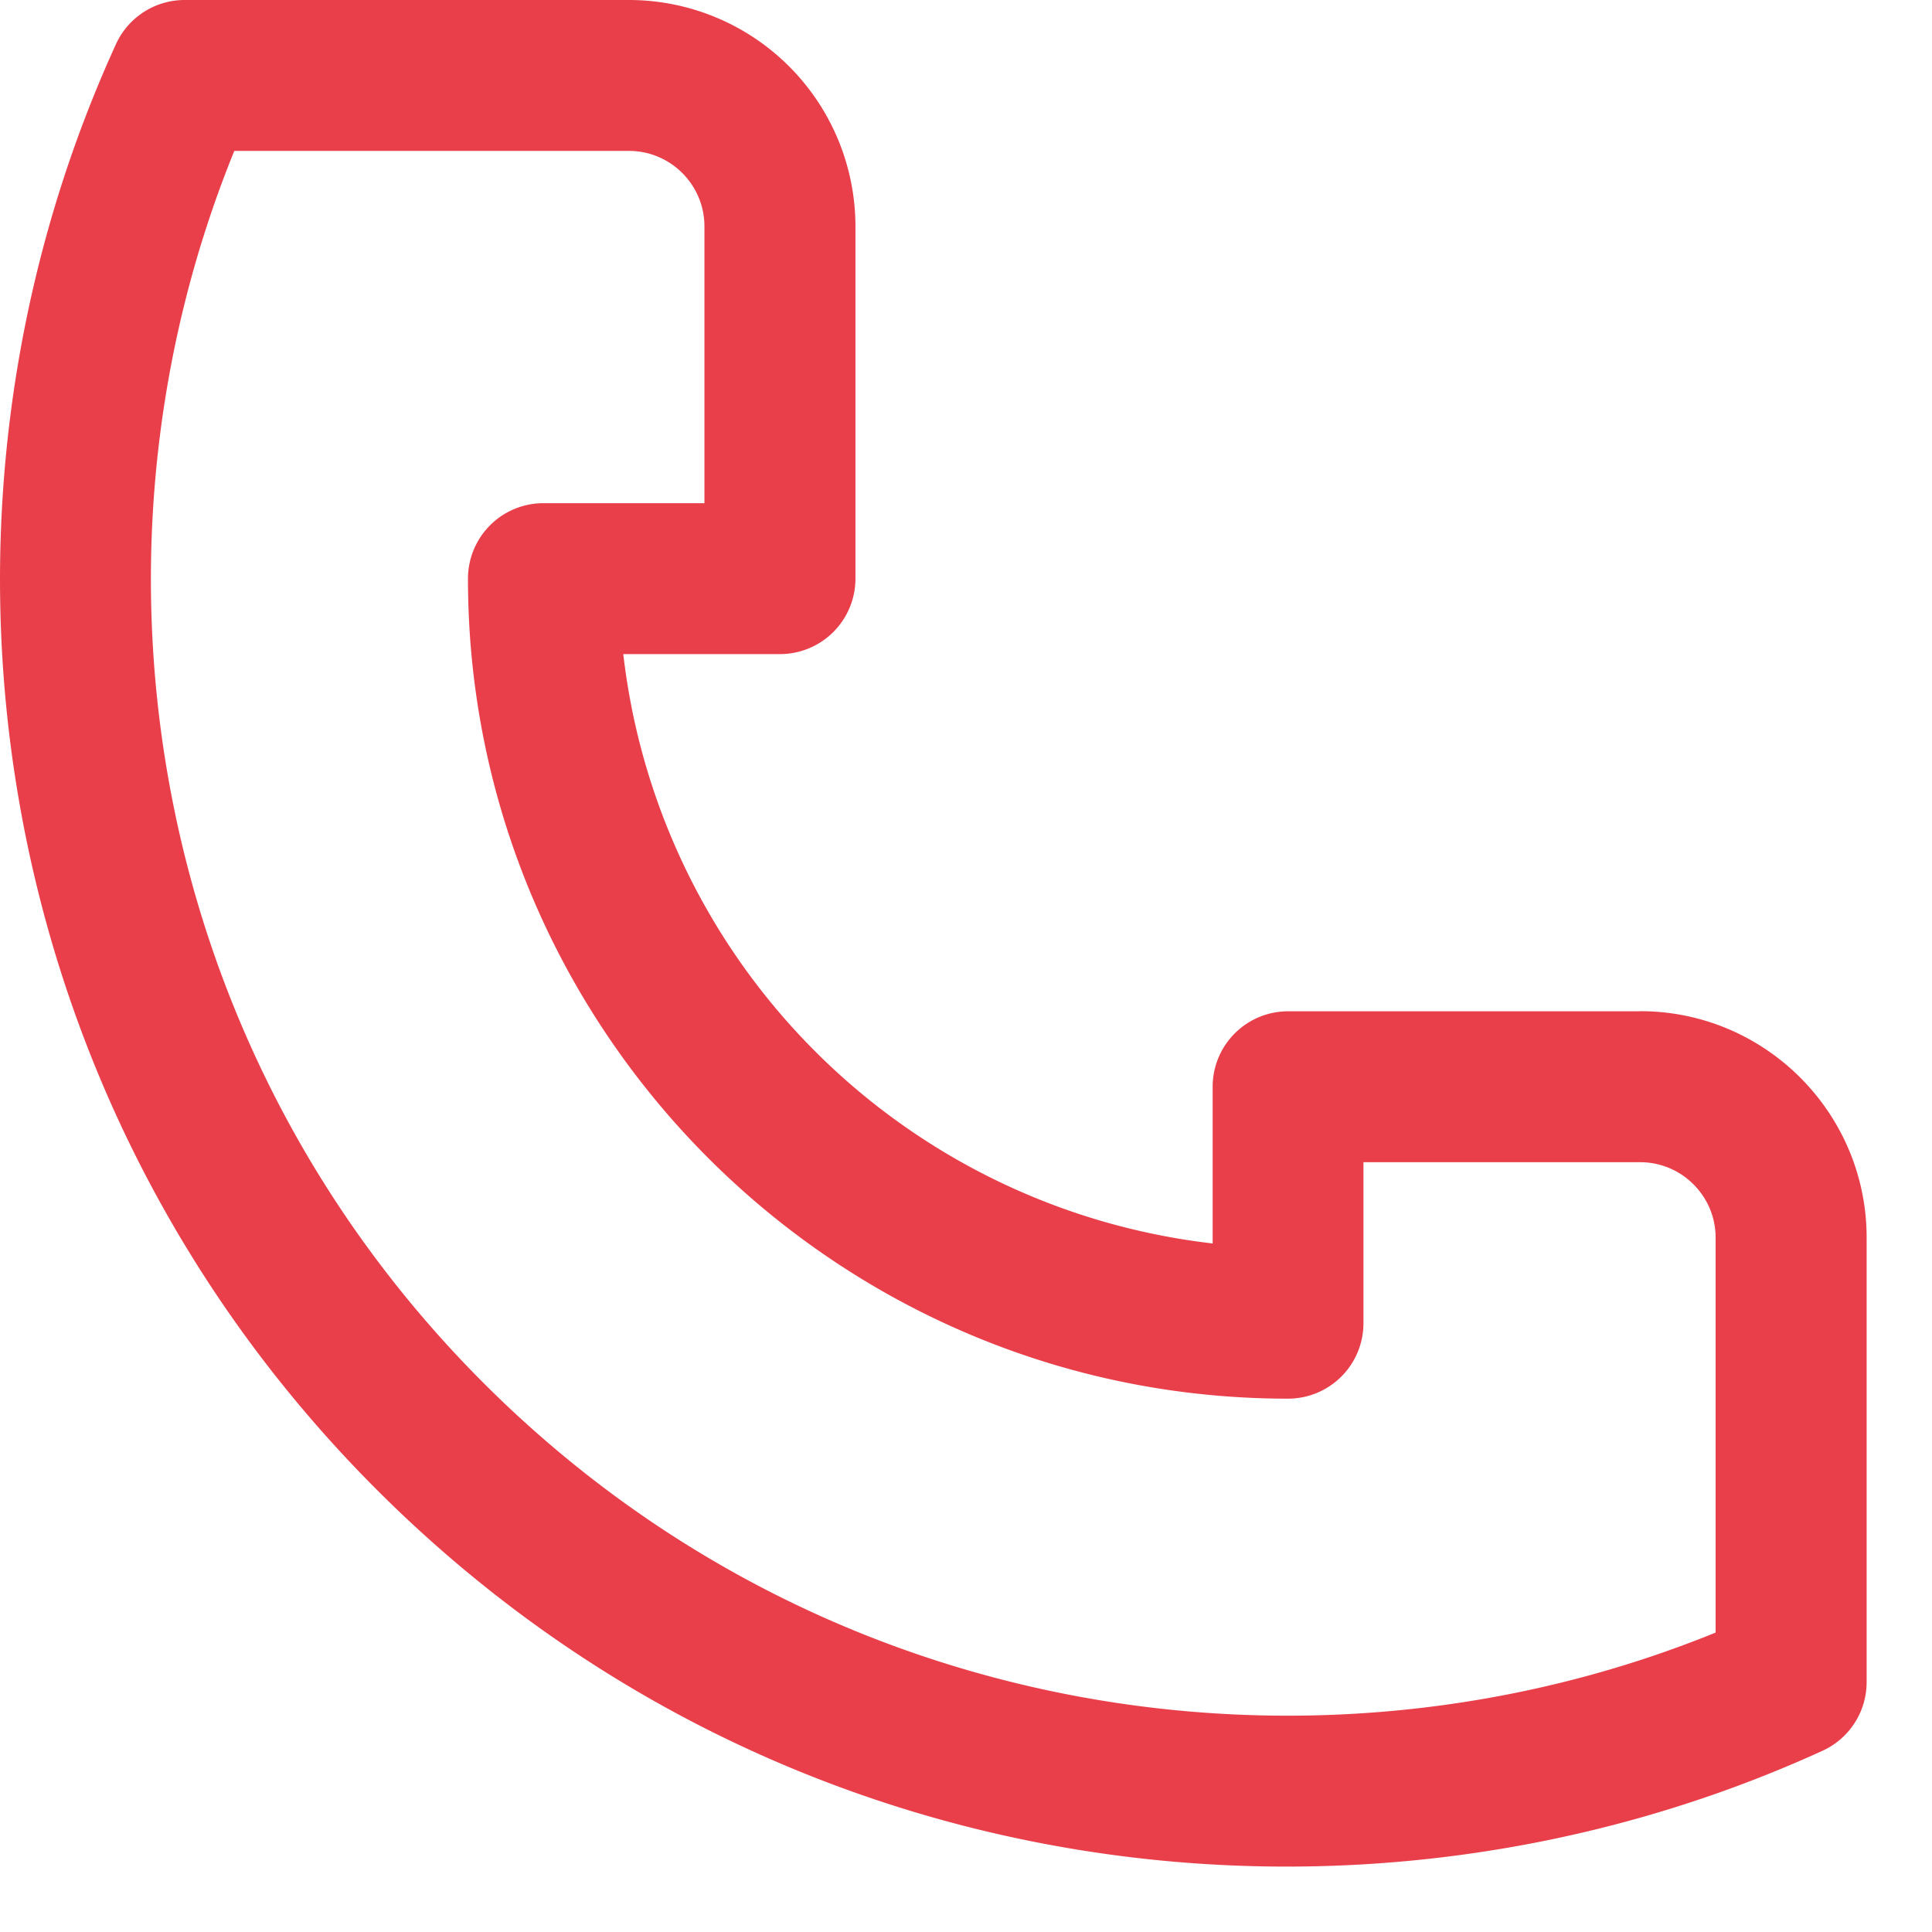 <svg width="18" height="18" fill="none" xmlns="http://www.w3.org/2000/svg"><path d="M15.282 9.422h-3.281a.703.703 0 00-.703.703v1.46a6.247 6.247 0 01-5.491-5.491h1.46a.703.703 0 00.703-.703V2.109A2.111 2.111 0 005.861 0h-4.14a.703.703 0 00-.64.41C-.924 4.8-.154 10.215 3.511 13.88c3.731 3.732 9.17 4.396 13.47 2.431a.703.703 0 00.41-.64v-4.14c0-1.163-.946-2.11-2.109-2.11zm.703 5.788c-3.7 1.506-8.295.86-11.479-2.324-3.152-3.152-3.85-7.73-2.323-11.48H5.86c.388 0 .703.316.703.703v2.579h-1.5a.703.703 0 00-.703.703c0 4.213 3.427 7.64 7.64 7.64a.703.703 0 00.703-.703v-1.5h2.578c.388 0 .703.316.703.703v3.679z" fill="#E93F4A"/></svg>